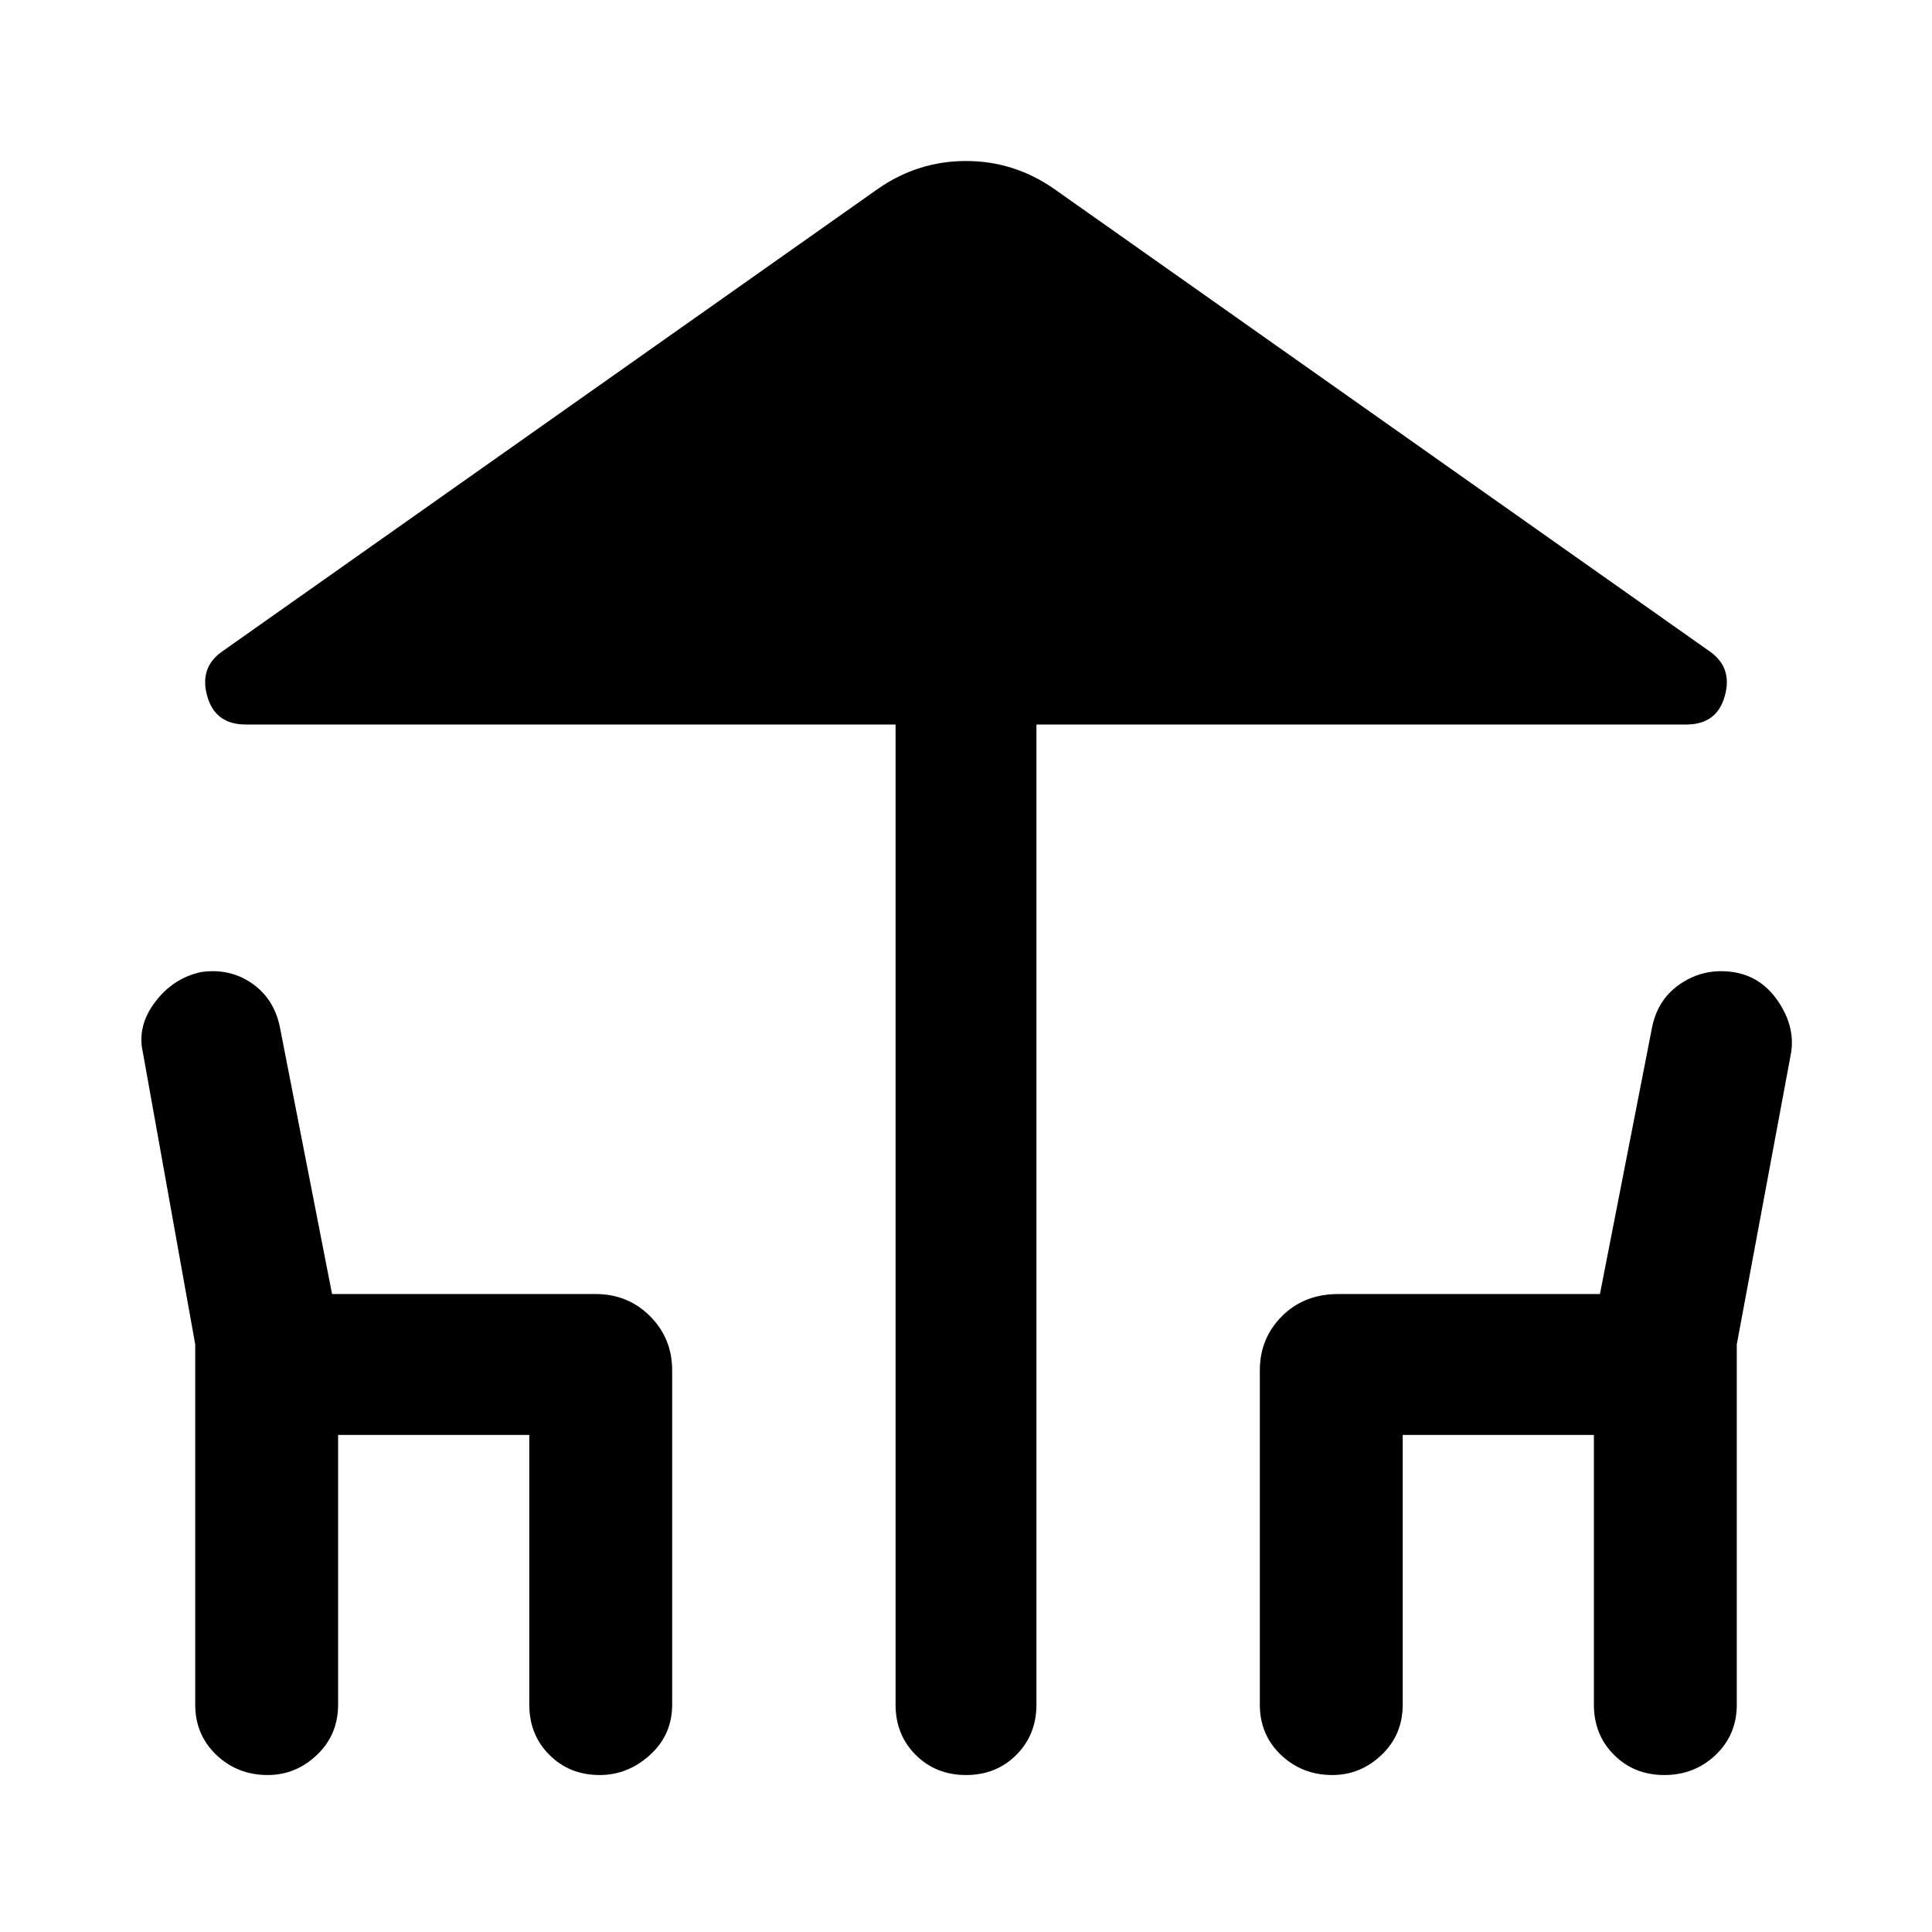 <svg xmlns="http://www.w3.org/2000/svg" height="48" width="48"><path d="M24 44.1q-.75 0-1.25-.5t-.5-1.25V18H6.1q-.75 0-.95-.7-.2-.7.35-1.1L21.8 4.7q1-.7 2.2-.7 1.2 0 2.2.7l16.3 11.5q.55.4.35 1.1-.2.7-.95.7H25.75v24.35q0 .75-.5 1.25t-1.25.5Zm-17.35 0q-.75 0-1.275-.5-.525-.5-.525-1.25V33.4l-1.3-7.25q-.15-.65.3-1.25.45-.6 1.15-.75.7-.1 1.25.275t.7 1.075l1.3 6.65h6.55q.8 0 1.35.55t.55 1.35v8.3q0 .75-.55 1.25t-1.25.5q-.75 0-1.25-.5t-.5-1.25v-6.7H8.4v6.7q0 .75-.525 1.25t-1.225.5Zm26.45 0q-.75 0-1.275-.5-.525-.5-.525-1.25v-8.3q0-.8.55-1.35t1.4-.55h6.5l1.3-6.65q.15-.7.725-1.075t1.275-.275q.7.1 1.125.725.425.625.325 1.275l-1.35 7.25v8.95q0 .75-.525 1.25t-1.275.5q-.75 0-1.25-.5t-.5-1.25v-6.7h-4.75v6.7q0 .75-.525 1.25t-1.225.5Z"/></svg>